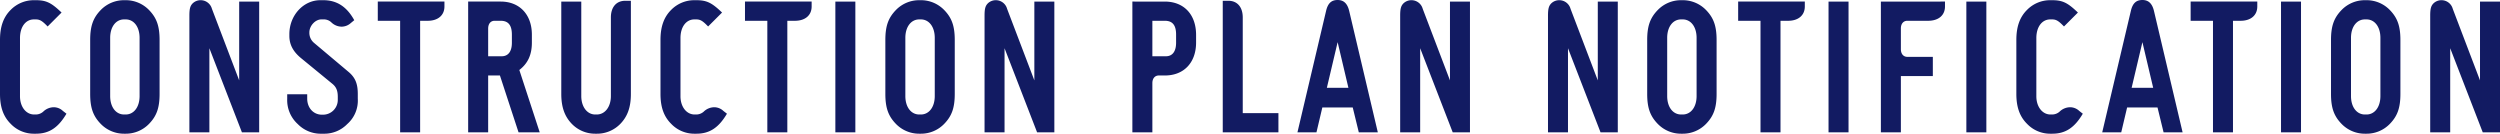 <svg xmlns="http://www.w3.org/2000/svg" width="892.64" height="47.74" viewBox="0 0 892.64 47.74">
  <path id="パス_880" data-name="パス 880" d="M-424.76-42.77c-3.71-3.57-5.53-4.41-9.24-4.41h-.63a11.544,11.544,0,0,0-8.33,3.5c-2.59,2.59-3.78,6.02-3.78,10.71v19.25c0,4.69,1.19,8.05,3.78,10.64a11.382,11.382,0,0,0,8.4,3.57h.63c4.76,0,7.98-2.17,10.92-7.14l-1.26-.98a4.765,4.765,0,0,0-3.29-1.33,5.485,5.485,0,0,0-3.71,1.54,4.008,4.008,0,0,1-2.66,1.05h-.63c-2.87,0-5.04-2.73-5.04-6.51V-33.67c0-3.99,2.03-6.65,4.97-6.65h.63c1.47,0,2.31.49,4.27,2.52Zm10.22,29.05c0,4.97,1.05,7.91,3.78,10.71a11.544,11.544,0,0,0,8.33,3.5h.56a11.544,11.544,0,0,0,8.33-3.5c2.73-2.8,3.78-5.74,3.78-10.71V-32.97c0-4.97-1.05-7.91-3.78-10.71a11.544,11.544,0,0,0-8.33-3.5h-.56a11.544,11.544,0,0,0-8.33,3.5c-2.73,2.8-3.78,5.74-3.78,10.71Zm7.14-20.02c0-3.92,2.03-6.58,4.97-6.58h.56c2.94,0,4.97,2.66,4.97,6.58v20.79c0,3.92-2.03,6.58-4.97,6.58h-.56c-2.94,0-4.97-2.66-4.97-6.58ZM-379.12,0h7.14V-30.03L-360.36,0h6.16V-46.69h-7.14v28.14l-9.73-25.55a4.177,4.177,0,0,0-3.99-3.08,4.078,4.078,0,0,0-2.87,1.12c-.91.91-1.19,1.96-1.19,4.41Zm58.87-40.04c-2.66-4.83-6.23-7.14-11.06-7.14h-1.05c-6.09,0-11.06,5.46-11.06,12.11v.63c0,3.08,1.33,5.6,4.13,7.91l11.27,9.24c1.33,1.12,1.89,2.38,1.89,4.62v.98a5.275,5.275,0,0,1-5.25,5.39h-.42c-3.01,0-5.18-2.38-5.25-5.6v-1.68h-7.14v1.61a11.546,11.546,0,0,0,3.78,9.03A11.452,11.452,0,0,0-331.87.49h.63a11.4,11.4,0,0,0,8.47-3.43,11.153,11.153,0,0,0,3.78-9.1v-1.68c0-3.64-.91-5.88-3.36-7.91l-12.32-10.36a4.663,4.663,0,0,1-1.61-3.36v-.35c0-2.31,2.1-4.62,4.27-4.62h.7a3.849,3.849,0,0,1,2.87,1.05,5.363,5.363,0,0,0,3.71,1.54,4.973,4.973,0,0,0,3.29-1.33Zm23.52.21H-294c3.64,0,5.95-1.96,5.95-5.11v-1.75h-23.8v6.86h7.98V0h7.14ZM-254.03,0l-7.28-22.26c3.08-2.38,4.48-5.46,4.48-9.8v-2.8c0-7.21-4.41-11.83-11.13-11.83h-11.62V0h7.14V-20.3h4.2L-261.59,0Zm-18.41-27.16v-9.87c0-1.75.91-2.8,2.31-2.8h2.17c2.73,0,3.99,1.61,3.99,4.97v2.87c0,3.15-1.33,4.83-3.64,4.83Zm50.96-19.81h-2.03c-3.15,0-5.11,2.24-5.11,5.95v28.07c0,3.85-2.1,6.58-5.04,6.58h-.56c-2.87,0-4.97-2.73-4.97-6.58V-46.69h-7.14v32.97c0,4.69,1.19,8.05,3.78,10.71a11.544,11.544,0,0,0,8.33,3.5h.56a11.585,11.585,0,0,0,8.4-3.5c2.59-2.66,3.78-5.95,3.78-10.71Zm32.55,4.2c-3.71-3.57-5.53-4.41-9.24-4.41h-.63a11.544,11.544,0,0,0-8.33,3.5c-2.59,2.59-3.78,6.02-3.78,10.71v19.25c0,4.69,1.19,8.05,3.78,10.64a11.382,11.382,0,0,0,8.4,3.57h.63c4.76,0,7.98-2.17,10.92-7.14l-1.26-.98a4.765,4.765,0,0,0-3.29-1.33,5.485,5.485,0,0,0-3.71,1.54,4.008,4.008,0,0,1-2.66,1.05h-.63c-2.87,0-5.04-2.73-5.04-6.51V-33.67c0-3.99,2.03-6.65,4.97-6.65h.63c1.47,0,2.31.49,4.27,2.52Zm23.31,2.94h2.73c3.64,0,5.95-1.96,5.95-5.11v-1.75h-23.8v6.86h7.98V0h7.14Zm17.15-6.86V0h7.14V-46.69Zm17.85,32.97c0,4.97,1.05,7.91,3.78,10.71a11.544,11.544,0,0,0,8.33,3.5h.56a11.544,11.544,0,0,0,8.33-3.5c2.73-2.8,3.78-5.74,3.78-10.71V-32.97c0-4.97-1.05-7.91-3.78-10.71a11.544,11.544,0,0,0-8.33-3.5h-.56a11.544,11.544,0,0,0-8.33,3.5c-2.73,2.8-3.78,5.74-3.78,10.71Zm7.14-20.02c0-3.92,2.03-6.58,4.97-6.58h.56c2.94,0,4.97,2.66,4.97,6.58v20.79c0,3.92-2.03,6.58-4.97,6.58h-.56c-2.94,0-4.97-2.66-4.97-6.58ZM-95.2,0h7.14V-30.03L-76.44,0h6.16V-46.69h-7.14v28.14L-87.15-44.1a4.177,4.177,0,0,0-3.99-3.08,4.078,4.078,0,0,0-2.87,1.12c-.91.91-1.19,1.96-1.19,4.41Zm52.78-46.69V0h7.14V-17.57c0-1.68.91-2.73,2.31-2.73h2.17c6.79,0,11.13-4.62,11.13-11.76v-2.73c0-7.28-4.34-11.9-11.2-11.9Zm7.14,19.53V-39.83h4.48c2.73,0,3.99,1.61,3.99,4.9v2.94c0,3.15-1.33,4.83-3.64,4.83ZM-3.01-6.86V-41.02c0-3.71-1.96-5.95-5.11-5.95h-2.03V0H9.73V-6.86ZM38.43,0h6.79L35-43.33c-.63-2.66-1.96-3.92-4.13-3.92-2.24,0-3.5,1.19-4.13,3.92L16.52,0h6.79l2.1-8.89H36.26ZM27.02-15.89,30.87-32.2l3.85,16.31ZM53.2,0h7.14V-30.03L71.96,0h6.16V-46.69H70.98v28.14L61.25-44.1a4.177,4.177,0,0,0-3.99-3.08,4.078,4.078,0,0,0-2.87,1.12c-.91.91-1.19,1.96-1.19,4.41Zm52.78,0h7.14V-30.03L124.74,0h6.16V-46.69h-7.14v28.14L114.03-44.1a4.177,4.177,0,0,0-3.99-3.08,4.078,4.078,0,0,0-2.87,1.12c-.91.91-1.19,1.96-1.19,4.41ZM141.4-13.72c0,4.97,1.05,7.91,3.78,10.71a11.544,11.544,0,0,0,8.33,3.5h.56a11.544,11.544,0,0,0,8.33-3.5c2.73-2.8,3.78-5.74,3.78-10.71V-32.97c0-4.97-1.05-7.91-3.78-10.71a11.544,11.544,0,0,0-8.33-3.5h-.56a11.544,11.544,0,0,0-8.33,3.5c-2.73,2.8-3.78,5.74-3.78,10.71Zm7.14-20.02c0-3.92,2.03-6.58,4.97-6.58h.56c2.94,0,4.97,2.66,4.97,6.58v20.79c0,3.92-2.03,6.58-4.97,6.58h-.56c-2.94,0-4.97-2.66-4.97-6.58ZM189-39.83h2.73c3.64,0,5.95-1.96,5.95-5.11v-1.75h-23.8v6.86h7.98V0H189Zm17.15-6.86V0h7.14V-46.69Zm18.69,0V0h7.14V-20.09h11.41v-6.86h-9.1c-1.4,0-2.31-1.05-2.31-2.73V-37.1c0-1.68.91-2.73,2.31-2.73h7.42c3.71,0,6.02-1.96,6.02-5.11v-1.75Zm30.52,0V0h7.14V-46.69Zm39.83,3.92c-3.71-3.57-5.53-4.41-9.24-4.41h-.63a11.544,11.544,0,0,0-8.33,3.5c-2.59,2.59-3.78,6.02-3.78,10.71v19.25c0,4.69,1.19,8.05,3.78,10.64a11.382,11.382,0,0,0,8.4,3.57h.63c4.76,0,7.98-2.17,10.92-7.14l-1.26-.98a4.765,4.765,0,0,0-3.29-1.33,5.485,5.485,0,0,0-3.71,1.54,4.008,4.008,0,0,1-2.66,1.05h-.63c-2.87,0-5.04-2.73-5.04-6.51V-33.67c0-3.99,2.03-6.65,4.97-6.65h.63c1.47,0,2.31.49,4.27,2.52ZM325.78,0h6.79L322.35-43.33c-.63-2.66-1.96-3.92-4.13-3.92-2.24,0-3.5,1.19-4.13,3.92L303.87,0h6.79l2.1-8.89h10.85ZM314.37-15.89l3.85-16.31,3.85,16.31Zm36.19-23.94h2.73c3.64,0,5.95-1.96,5.95-5.11v-1.75h-23.8v6.86h7.98V0h7.14Zm17.15-6.86V0h7.14V-46.69Zm17.85,32.97c0,4.97,1.05,7.91,3.78,10.71a11.544,11.544,0,0,0,8.33,3.5h.56a11.544,11.544,0,0,0,8.33-3.5c2.73-2.8,3.78-5.74,3.78-10.71V-32.97c0-4.97-1.05-7.91-3.78-10.71a11.544,11.544,0,0,0-8.33-3.5h-.56a11.544,11.544,0,0,0-8.33,3.5c-2.73,2.8-3.78,5.74-3.78,10.71Zm7.14-20.02c0-3.92,2.03-6.58,4.97-6.58h.56c2.94,0,4.97,2.66,4.97,6.58v20.79c0,3.92-2.03,6.58-4.97,6.58h-.56c-2.94,0-4.97-2.66-4.97-6.58ZM420.98,0h7.14V-30.03L439.74,0h6.16V-46.69h-7.14v28.14L429.03-44.1a4.177,4.177,0,0,0-3.99-3.08,4.078,4.078,0,0,0-2.87,1.12c-.91.91-1.19,1.96-1.19,4.41Z" transform="translate(446.74 47.25)" fill="#121b62"/>
</svg>
